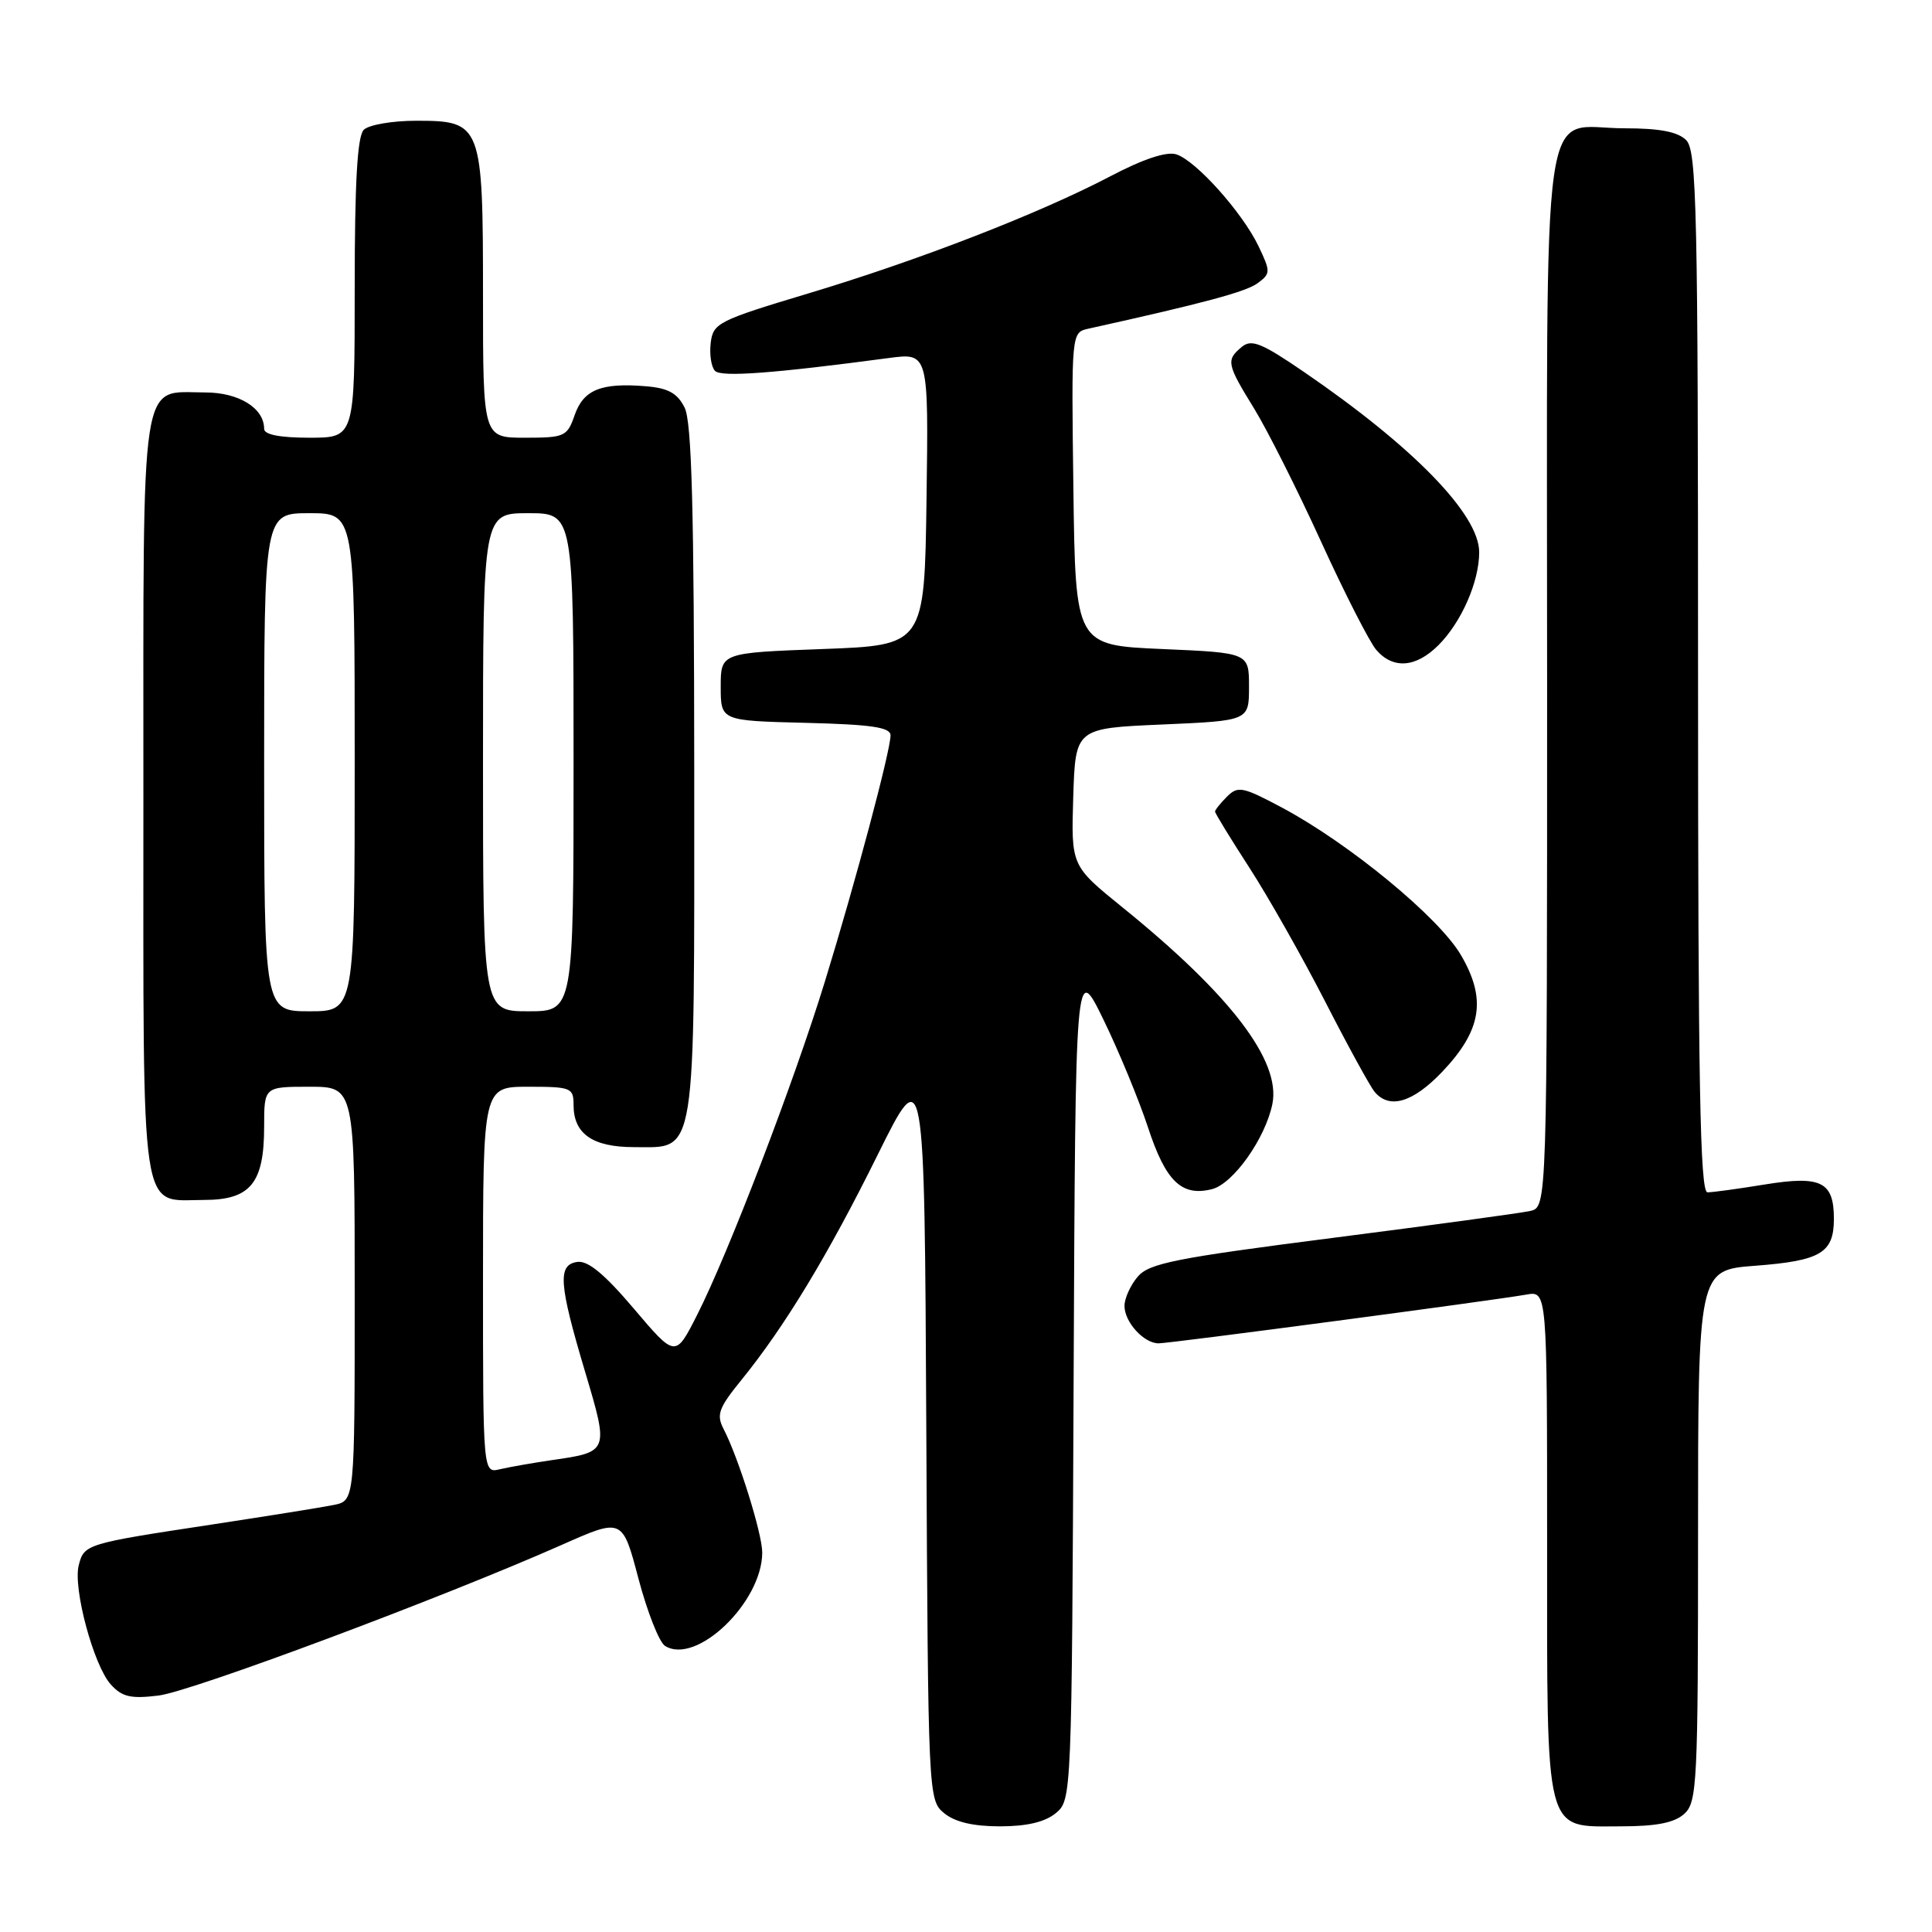 <?xml version="1.0" encoding="UTF-8" standalone="no"?>
<!DOCTYPE svg PUBLIC "-//W3C//DTD SVG 1.1//EN" "http://www.w3.org/Graphics/SVG/1.1/DTD/svg11.dtd" >
<svg xmlns="http://www.w3.org/2000/svg" xmlns:xlink="http://www.w3.org/1999/xlink" version="1.1" viewBox="0 0 256 256">
 <g >
 <path fill="currentColor"
d=" M 139.90 240.25 C 142.00 238.51 142.02 238.18 142.26 183.00 C 142.50 127.50 142.50 127.50 146.20 135.08 C 148.23 139.24 150.89 145.68 152.11 149.37 C 154.46 156.54 156.57 158.58 160.59 157.57 C 163.41 156.86 167.68 150.83 168.60 146.27 C 169.74 140.57 163.05 131.81 148.71 120.21 C 141.93 114.72 141.93 114.72 142.21 105.61 C 142.50 96.50 142.50 96.50 154.00 96.00 C 165.50 95.50 165.50 95.50 165.50 91.00 C 165.50 86.50 165.50 86.50 154.00 86.00 C 142.50 85.50 142.50 85.50 142.23 64.77 C 141.96 44.05 141.96 44.05 144.23 43.55 C 159.50 40.17 165.07 38.67 166.62 37.54 C 168.37 36.25 168.38 36.02 166.77 32.64 C 164.63 28.16 158.47 21.28 155.86 20.45 C 154.57 20.05 151.50 21.06 147.18 23.33 C 137.70 28.30 121.79 34.47 107.11 38.88 C 95.13 42.48 94.48 42.81 94.17 45.46 C 93.99 46.99 94.25 48.65 94.75 49.15 C 95.59 49.99 102.47 49.48 117.77 47.44 C 123.04 46.74 123.04 46.74 122.77 66.12 C 122.50 85.50 122.50 85.50 109.00 86.00 C 95.50 86.50 95.50 86.50 95.50 91.00 C 95.50 95.50 95.50 95.50 106.75 95.78 C 115.50 96.00 118.00 96.37 118.00 97.44 C 118.00 99.47 113.38 116.80 109.32 130.00 C 105.22 143.36 96.50 166.11 92.36 174.26 C 89.50 179.90 89.50 179.90 84.00 173.42 C 80.12 168.84 77.91 167.01 76.50 167.21 C 73.86 167.59 74.04 170.07 77.55 181.84 C 80.69 192.38 80.69 192.39 73.08 193.48 C 70.56 193.85 67.49 194.39 66.25 194.68 C 64.00 195.22 64.00 195.22 64.00 169.61 C 64.00 144.00 64.00 144.00 70.00 144.00 C 75.69 144.00 76.00 144.13 76.00 146.43 C 76.00 150.24 78.53 152.00 84.01 152.00 C 92.36 152.00 92.00 154.26 91.99 102.03 C 91.97 67.46 91.67 55.90 90.71 54.00 C 89.75 52.09 88.53 51.42 85.57 51.18 C 79.66 50.69 77.32 51.64 76.15 54.99 C 75.16 57.85 74.82 58.00 69.55 58.00 C 64.00 58.00 64.00 58.00 64.00 39.22 C 64.00 16.43 63.84 16.00 55.14 16.00 C 51.98 16.00 48.86 16.54 48.20 17.20 C 47.35 18.05 47.00 24.13 47.00 38.20 C 47.00 58.00 47.00 58.00 41.00 58.00 C 37.08 58.00 35.00 57.59 35.00 56.83 C 35.00 54.07 31.65 52.00 27.17 52.00 C 18.47 52.00 19.00 48.52 19.00 105.58 C 19.00 162.53 18.47 159.00 27.01 159.00 C 33.19 159.00 35.00 156.79 35.00 149.28 C 35.00 144.00 35.00 144.00 41.00 144.00 C 47.00 144.00 47.00 144.00 47.00 171.42 C 47.00 198.84 47.00 198.84 44.25 199.41 C 42.74 199.72 35.42 200.89 28.00 202.02 C 11.37 204.54 11.14 204.61 10.43 207.42 C 9.66 210.48 12.41 220.69 14.68 223.20 C 16.17 224.85 17.32 225.12 21.00 224.67 C 25.40 224.13 58.60 211.72 74.49 204.68 C 82.48 201.14 82.48 201.14 84.60 209.18 C 85.77 213.60 87.35 217.61 88.12 218.09 C 92.27 220.69 101.00 212.30 101.00 205.71 C 101.00 203.22 97.84 193.11 95.87 189.33 C 94.90 187.45 95.23 186.55 98.26 182.83 C 103.99 175.76 109.72 166.31 116.30 153.01 C 122.50 140.50 122.50 140.50 122.74 189.50 C 122.98 238.05 123.00 238.52 125.10 240.25 C 126.53 241.43 128.95 242.00 132.50 242.00 C 136.05 242.00 138.47 241.43 139.90 240.25 Z  M 223.17 240.35 C 224.88 238.80 225.00 236.32 225.00 203.49 C 225.00 168.29 225.00 168.29 232.56 167.72 C 241.26 167.06 243.00 166.02 243.00 161.50 C 243.00 156.58 241.31 155.74 233.85 156.95 C 230.36 157.52 226.94 157.99 226.25 157.99 C 225.26 158.00 225.00 143.55 225.00 89.07 C 225.00 27.74 224.83 19.97 223.43 18.57 C 222.32 17.46 219.92 17.00 215.26 17.00 C 203.97 17.00 205.00 9.63 205.00 90.14 C 205.00 159.96 205.00 159.96 202.75 160.46 C 201.51 160.74 189.70 162.35 176.50 164.04 C 155.76 166.70 152.26 167.39 150.75 169.17 C 149.79 170.30 149.00 172.04 149.00 173.04 C 149.00 175.18 151.56 178.00 153.52 178.00 C 155.02 178.00 197.79 172.33 202.25 171.54 C 205.00 171.05 205.00 171.05 205.00 204.30 C 205.00 243.77 204.54 242.00 214.73 242.00 C 219.48 242.00 221.86 241.53 223.17 240.35 Z  M 191.11 142.01 C 196.33 136.51 197.00 132.38 193.58 126.55 C 190.65 121.54 178.76 111.75 169.83 106.99 C 164.66 104.24 164.03 104.11 162.58 105.56 C 161.71 106.43 161.00 107.32 161.00 107.54 C 161.00 107.76 163.04 111.10 165.54 114.96 C 168.04 118.82 172.54 126.78 175.56 132.65 C 178.57 138.53 181.53 143.93 182.14 144.67 C 184.10 147.02 187.21 146.10 191.11 142.01 Z  M 190.60 85.49 C 193.65 82.44 196.00 77.08 196.00 73.17 C 196.00 68.17 187.30 59.22 172.79 49.29 C 167.15 45.43 165.82 44.90 164.54 45.97 C 162.44 47.71 162.54 48.23 166.17 54.12 C 167.91 56.95 171.90 64.87 175.03 71.73 C 178.16 78.59 181.46 85.05 182.35 86.10 C 184.58 88.70 187.61 88.48 190.60 85.49 Z  M 35.00 101.00 C 35.00 68.00 35.00 68.00 41.00 68.00 C 47.00 68.00 47.00 68.00 47.00 101.00 C 47.00 134.00 47.00 134.00 41.00 134.00 C 35.00 134.00 35.00 134.00 35.00 101.00 Z  M 64.00 101.00 C 64.00 68.00 64.00 68.00 70.00 68.00 C 76.00 68.00 76.00 68.00 76.00 101.00 C 76.00 134.00 76.00 134.00 70.00 134.00 C 64.00 134.00 64.00 134.00 64.00 101.00 Z "/>
</g>
</svg>
